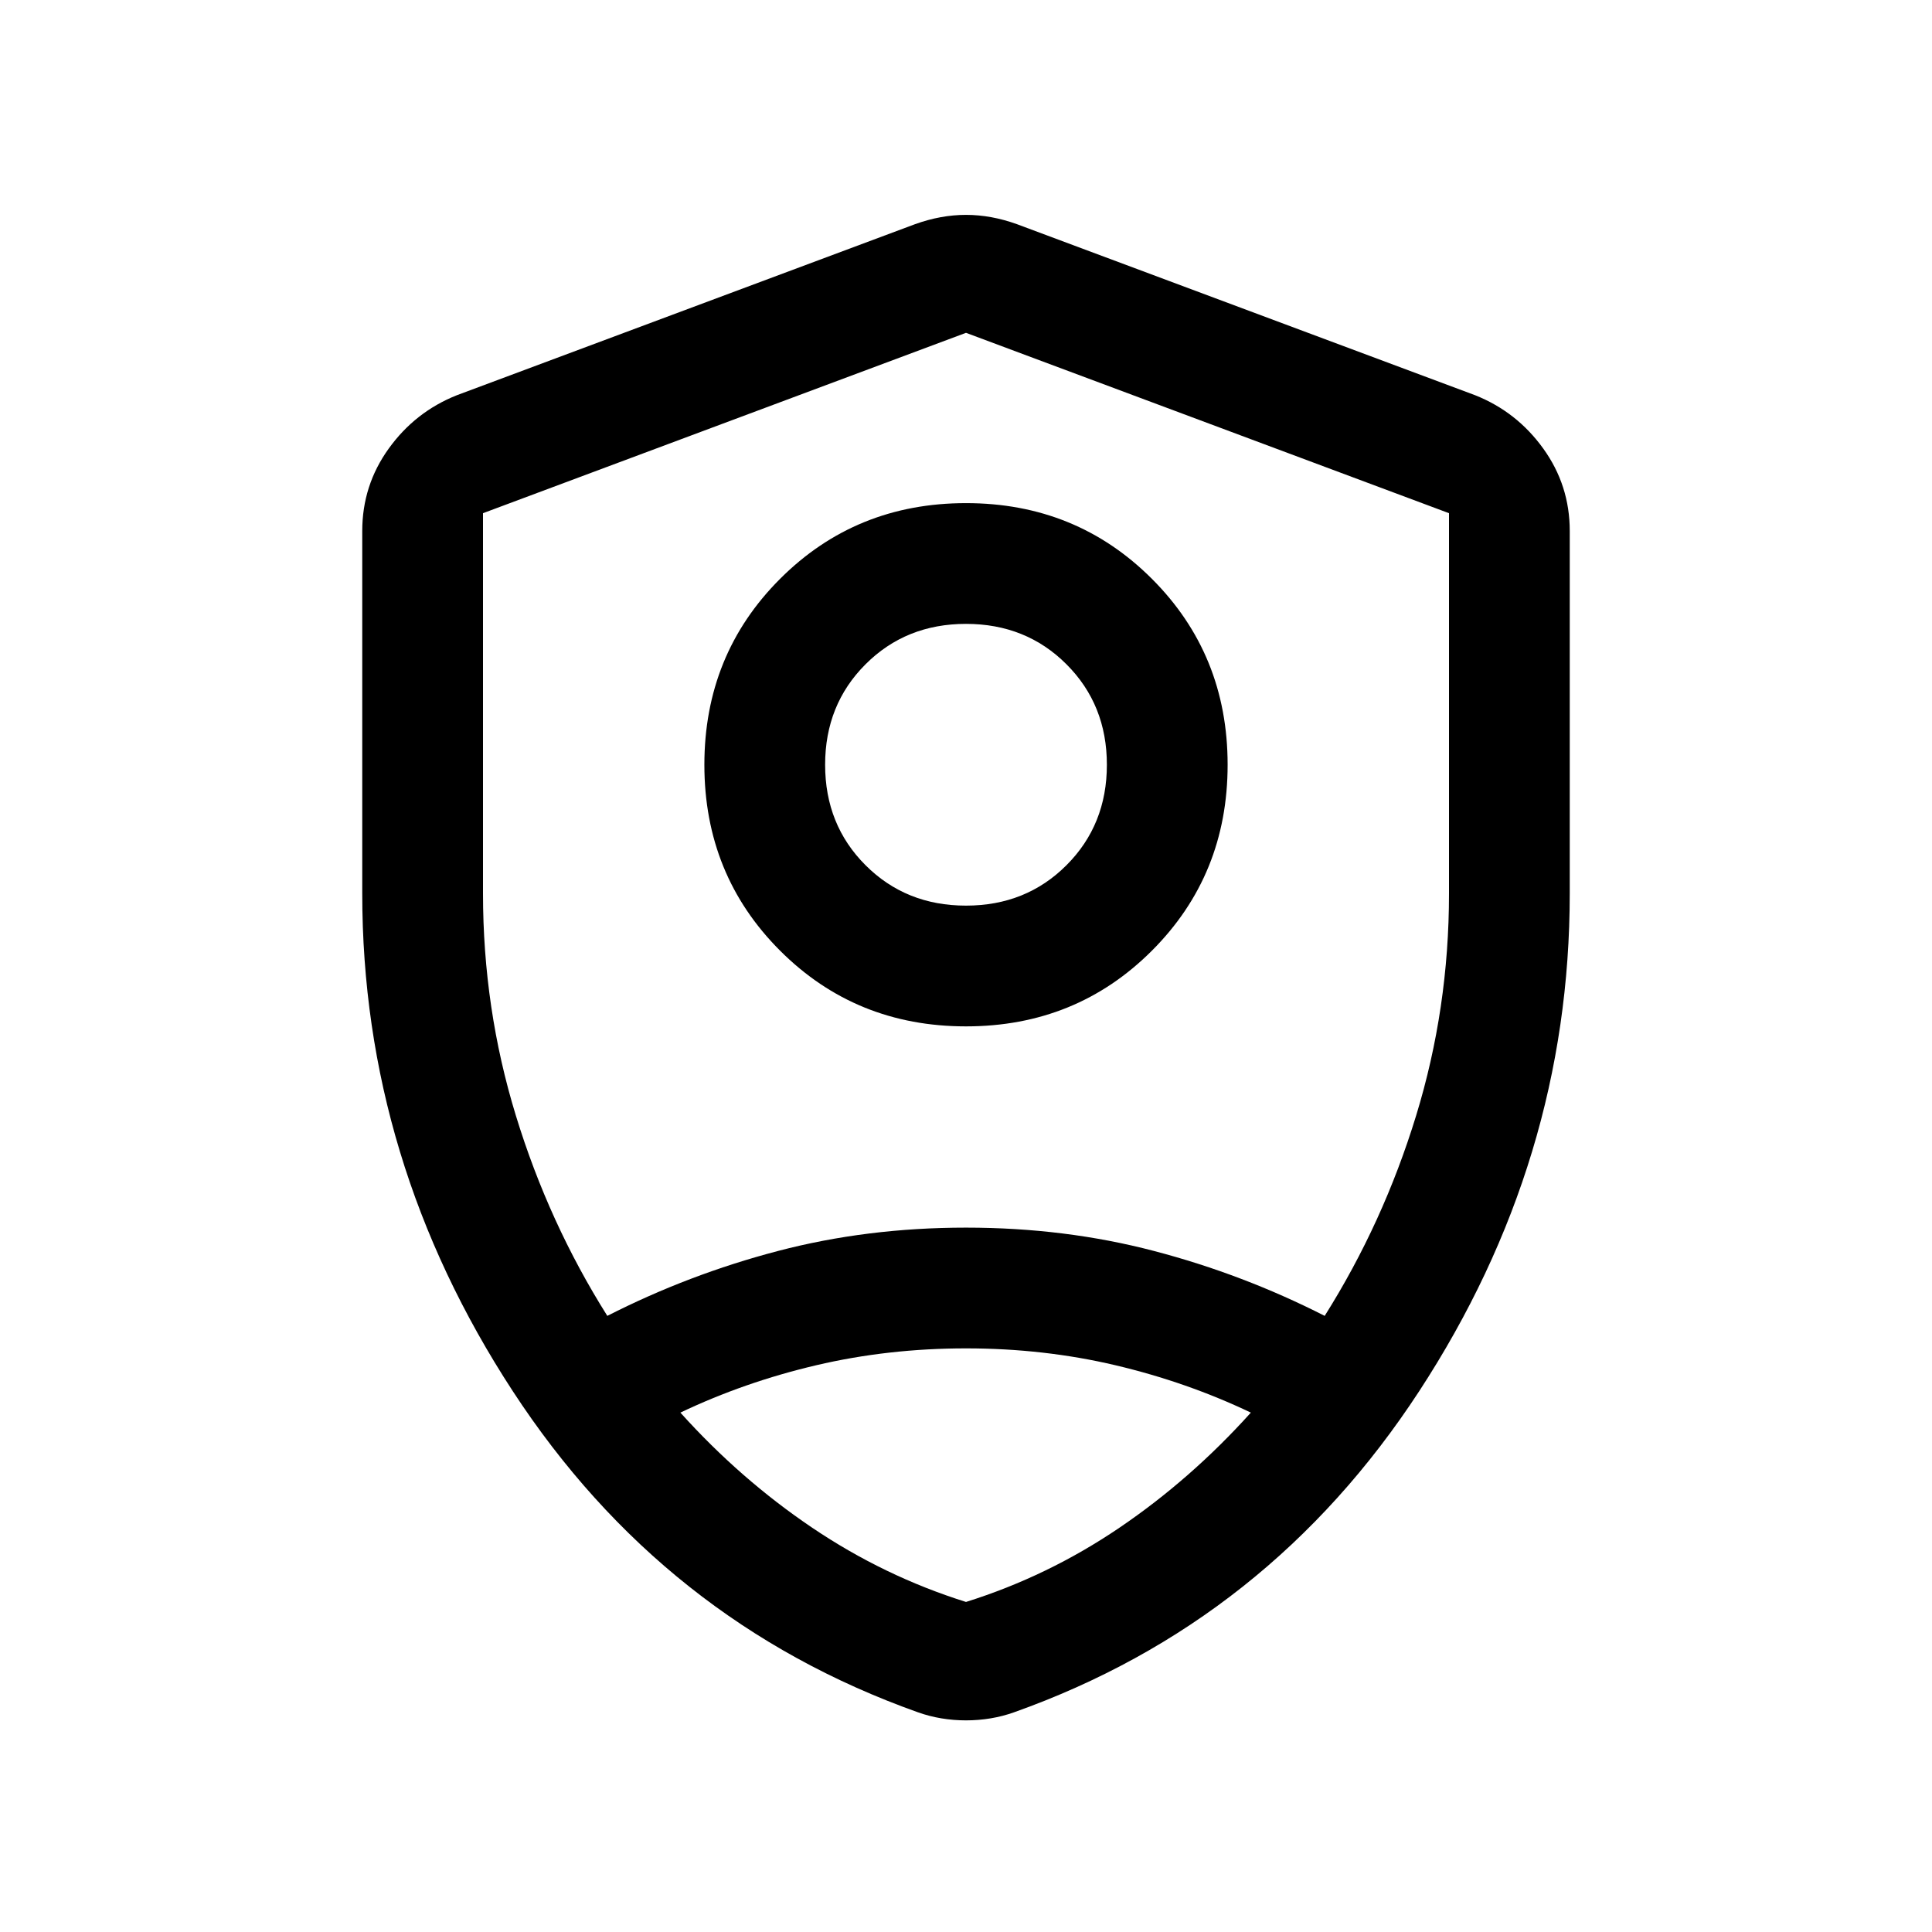 <svg xmlns="http://www.w3.org/2000/svg" height="24" viewBox="0 -960 960 960" width="24"><path d="M480-450q-54.77 0-92.38-37.62Q350-525.23 350-580q0-54.77 37.62-92.38Q425.23-710 480-710q54.77 0 92.38 37.62Q610-634.77 610-580q0 54.77-37.62 92.38Q534.77-450 480-450Zm0-60q29.85 0 49.92-20.08Q550-550.15 550-580t-20.08-49.92Q509.85-650 480-650t-49.92 20.08Q410-609.85 410-580t20.08 49.92Q450.15-510 480-510Zm0 30.38Zm0-315L240-705v189q0 57.08 16.35 110.39 16.34 53.3 45.42 99.46 40.46-20.62 84.73-32.23Q430.77-350 480-350t93.5 11.62q44.27 11.61 84.73 32.23 29.08-46.16 45.42-99.46Q720-458.92 720-516v-189l-240-89.62ZM480-290q-38.69 0-74.42 8.38-35.73 8.39-67.5 23.54 29.77 33.08 65.5 57.2Q439.31-176.77 480-164q40.69-12.77 76.23-36.88 35.54-24.12 65.31-57.2-31.77-15.15-67.31-23.54Q518.69-290 480-290Zm0 184.84q-6.23 0-12.23-1t-11.62-3q-126.53-45-201.34-159.57Q180-383.31 180-516v-180.15q0-22.7 13.16-40.96 13.15-18.27 33.84-26.5l227.69-85q12.85-4.62 25.31-4.62 12.46 0 25.31 4.62l227.69 85q20.69 8.23 33.84 26.5Q780-718.85 780-696.15V-516q0 132.69-74.81 247.27-74.81 114.57-201.34 159.57-5.62 2-11.62 3-6 1-12.23 1Z"/></svg>
